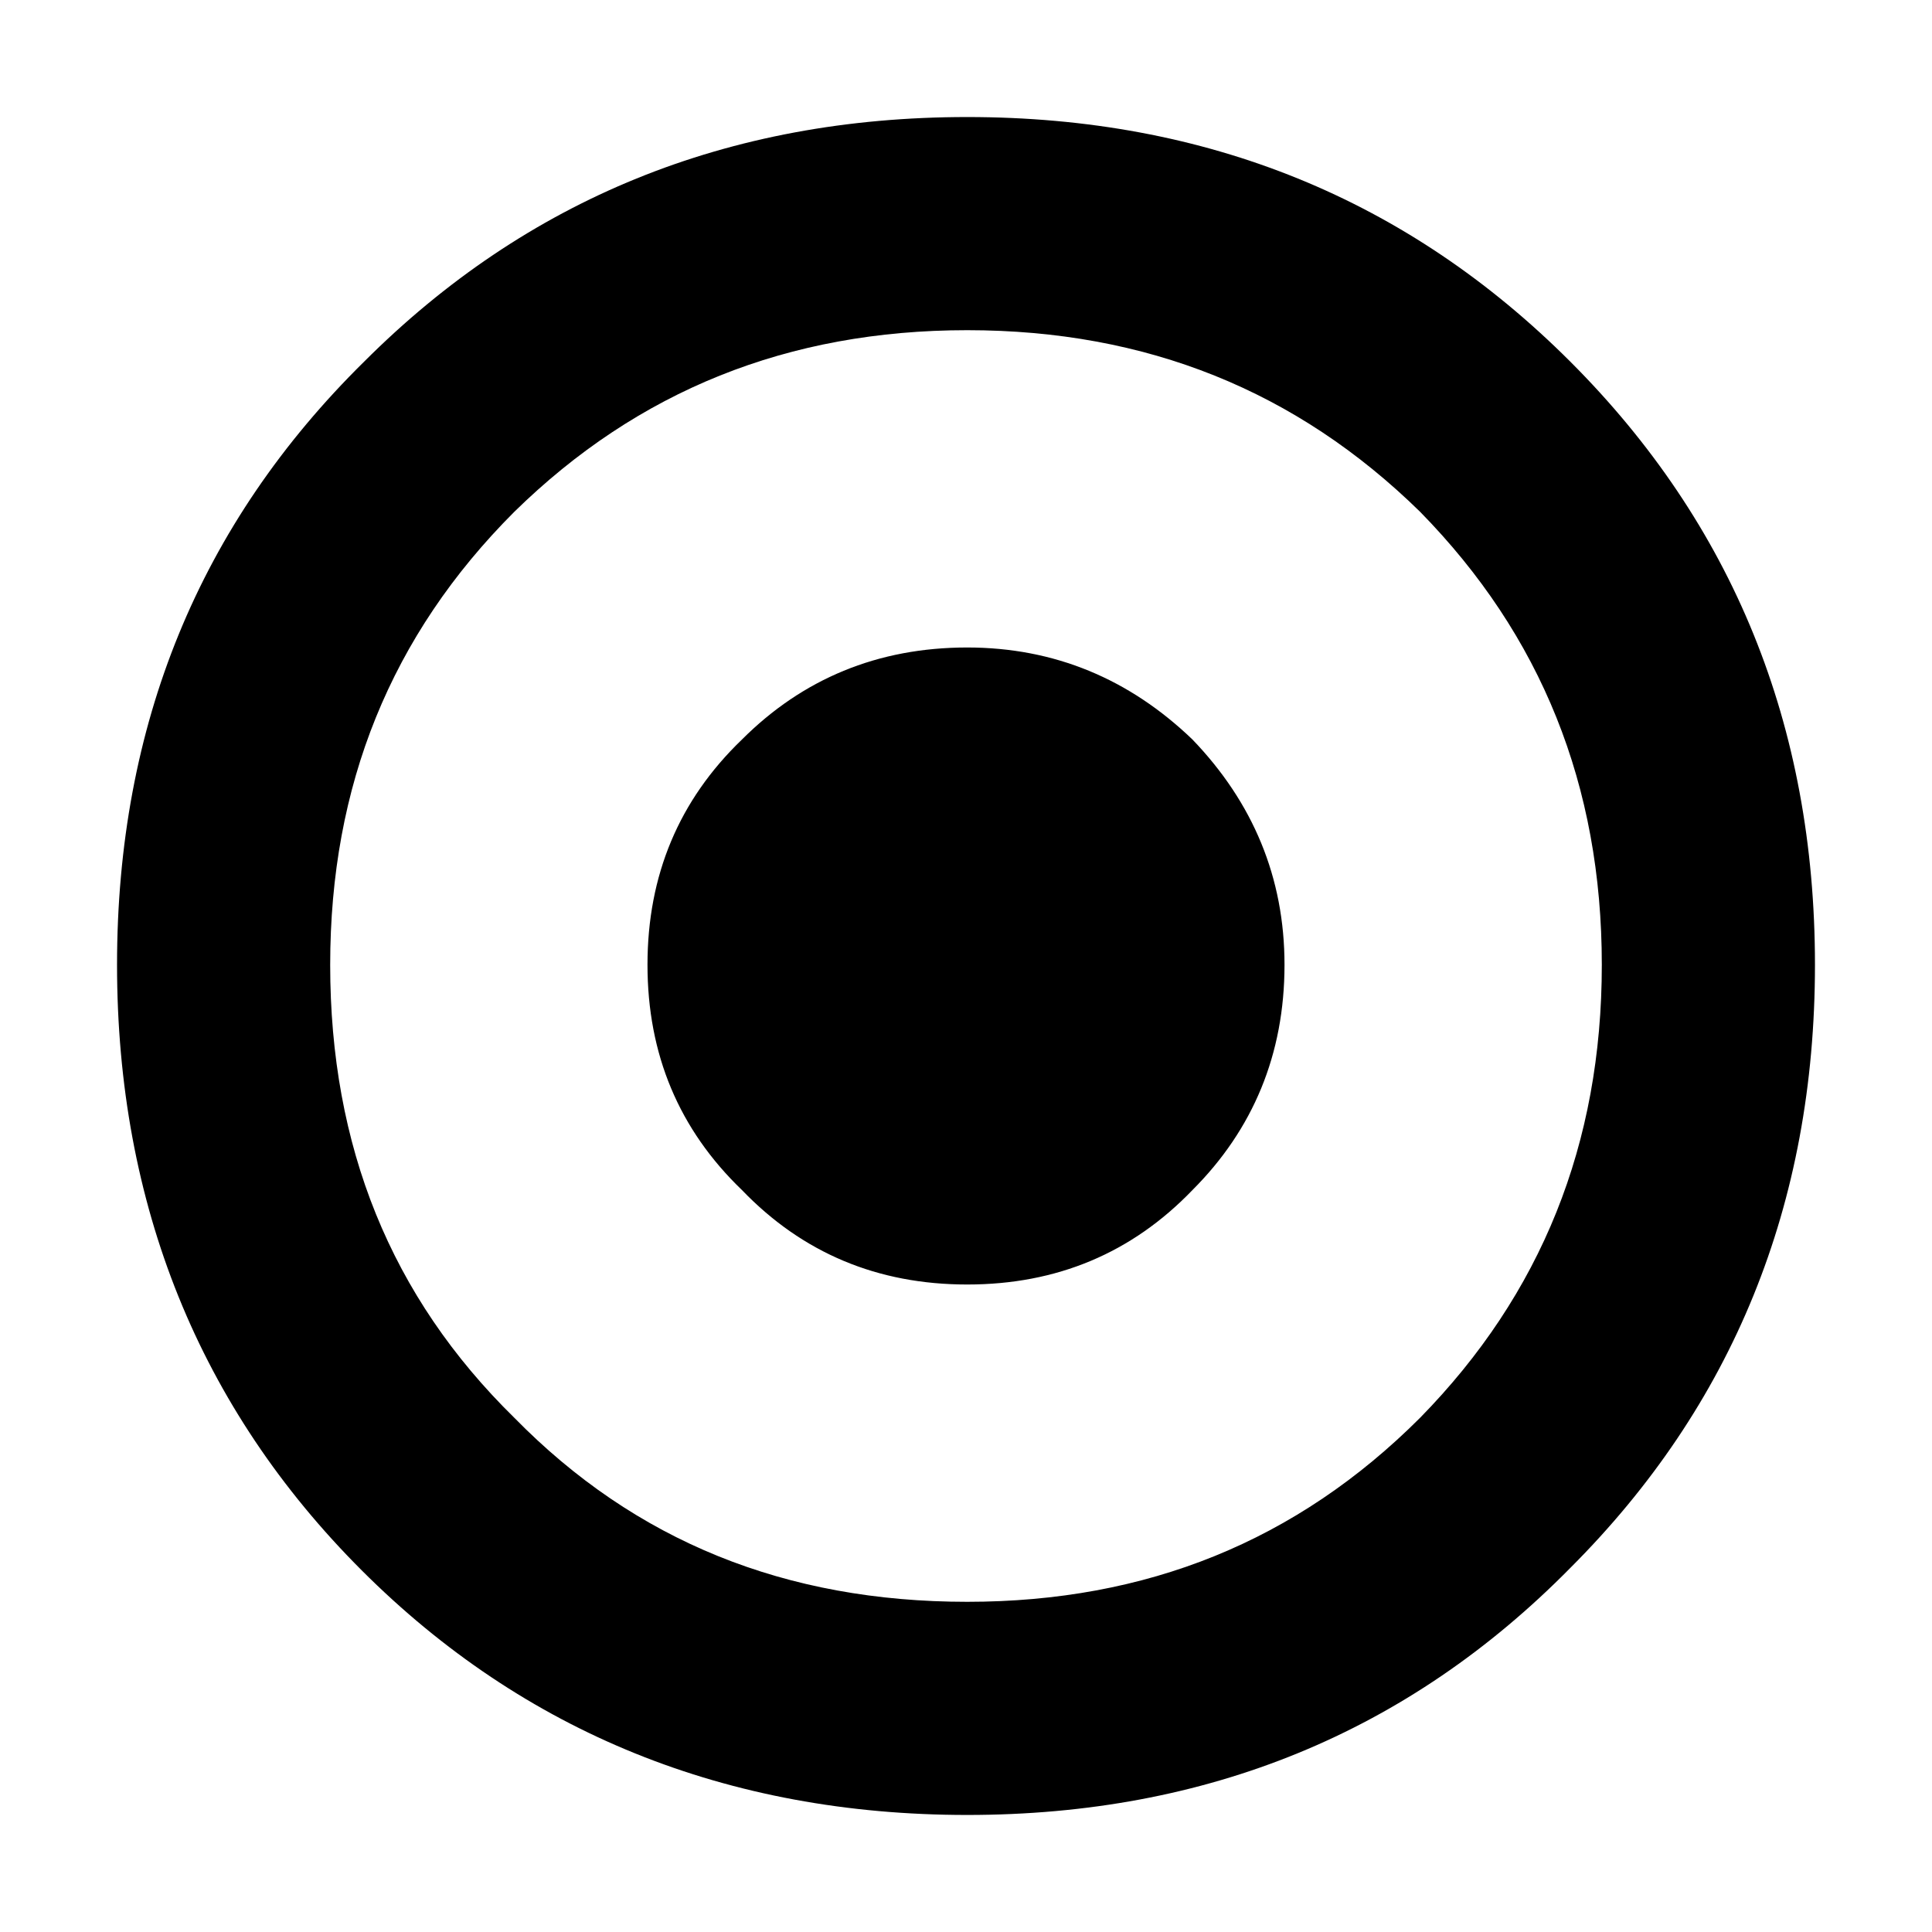 <svg viewBox="0 0 500 500" xmlns="http://www.w3.org/2000/svg" fill-rule="evenodd" clip-rule="evenodd" stroke-linejoin="round" stroke-miterlimit="2"><path d="M30.29 249.686c0-62.058 21.313-114.086 63.938-156.085 42-41.999 94.027-63.311 156.085-63.311C312.371 30.29 364.4 51.602 406.4 93.6c41.998 41.999 63.311 94.027 63.311 156.085 0 62.058-21.313 114.087-63.311 156.086-42 42.625-94.028 63.938-156.086 63.938-62.058 0-114.713-21.313-156.712-63.312C51.603 364.4 30.29 311.744 30.29 249.686zm55.162 0c0 47.014 15.672 85.879 47.64 117.22 31.343 31.97 70.208 47.641 117.221 47.641 46.387 0 85.252-15.67 117.221-47.64 31.342-31.97 47.014-70.834 47.014-117.22 0-46.387-15.672-85.252-47.014-117.221-31.97-31.343-70.834-47.014-117.22-47.014-46.387 0-85.252 15.671-117.221 47.014-31.97 31.969-47.64 70.834-47.64 117.22zm82.118 0c0 23.194 8.149 42.626 24.447 58.297 15.67 16.298 35.103 24.447 58.296 24.447 23.194 0 42.626-8.149 58.297-24.447 15.672-15.671 23.82-35.103 23.82-58.297 0-22.566-8.148-41.998-23.82-58.297-16.298-15.67-35.73-23.82-58.297-23.82-23.193 0-42.625 8.15-58.296 23.82-16.298 15.672-24.447 35.104-24.447 58.297z" fill-rule="nonzero"/></svg>
